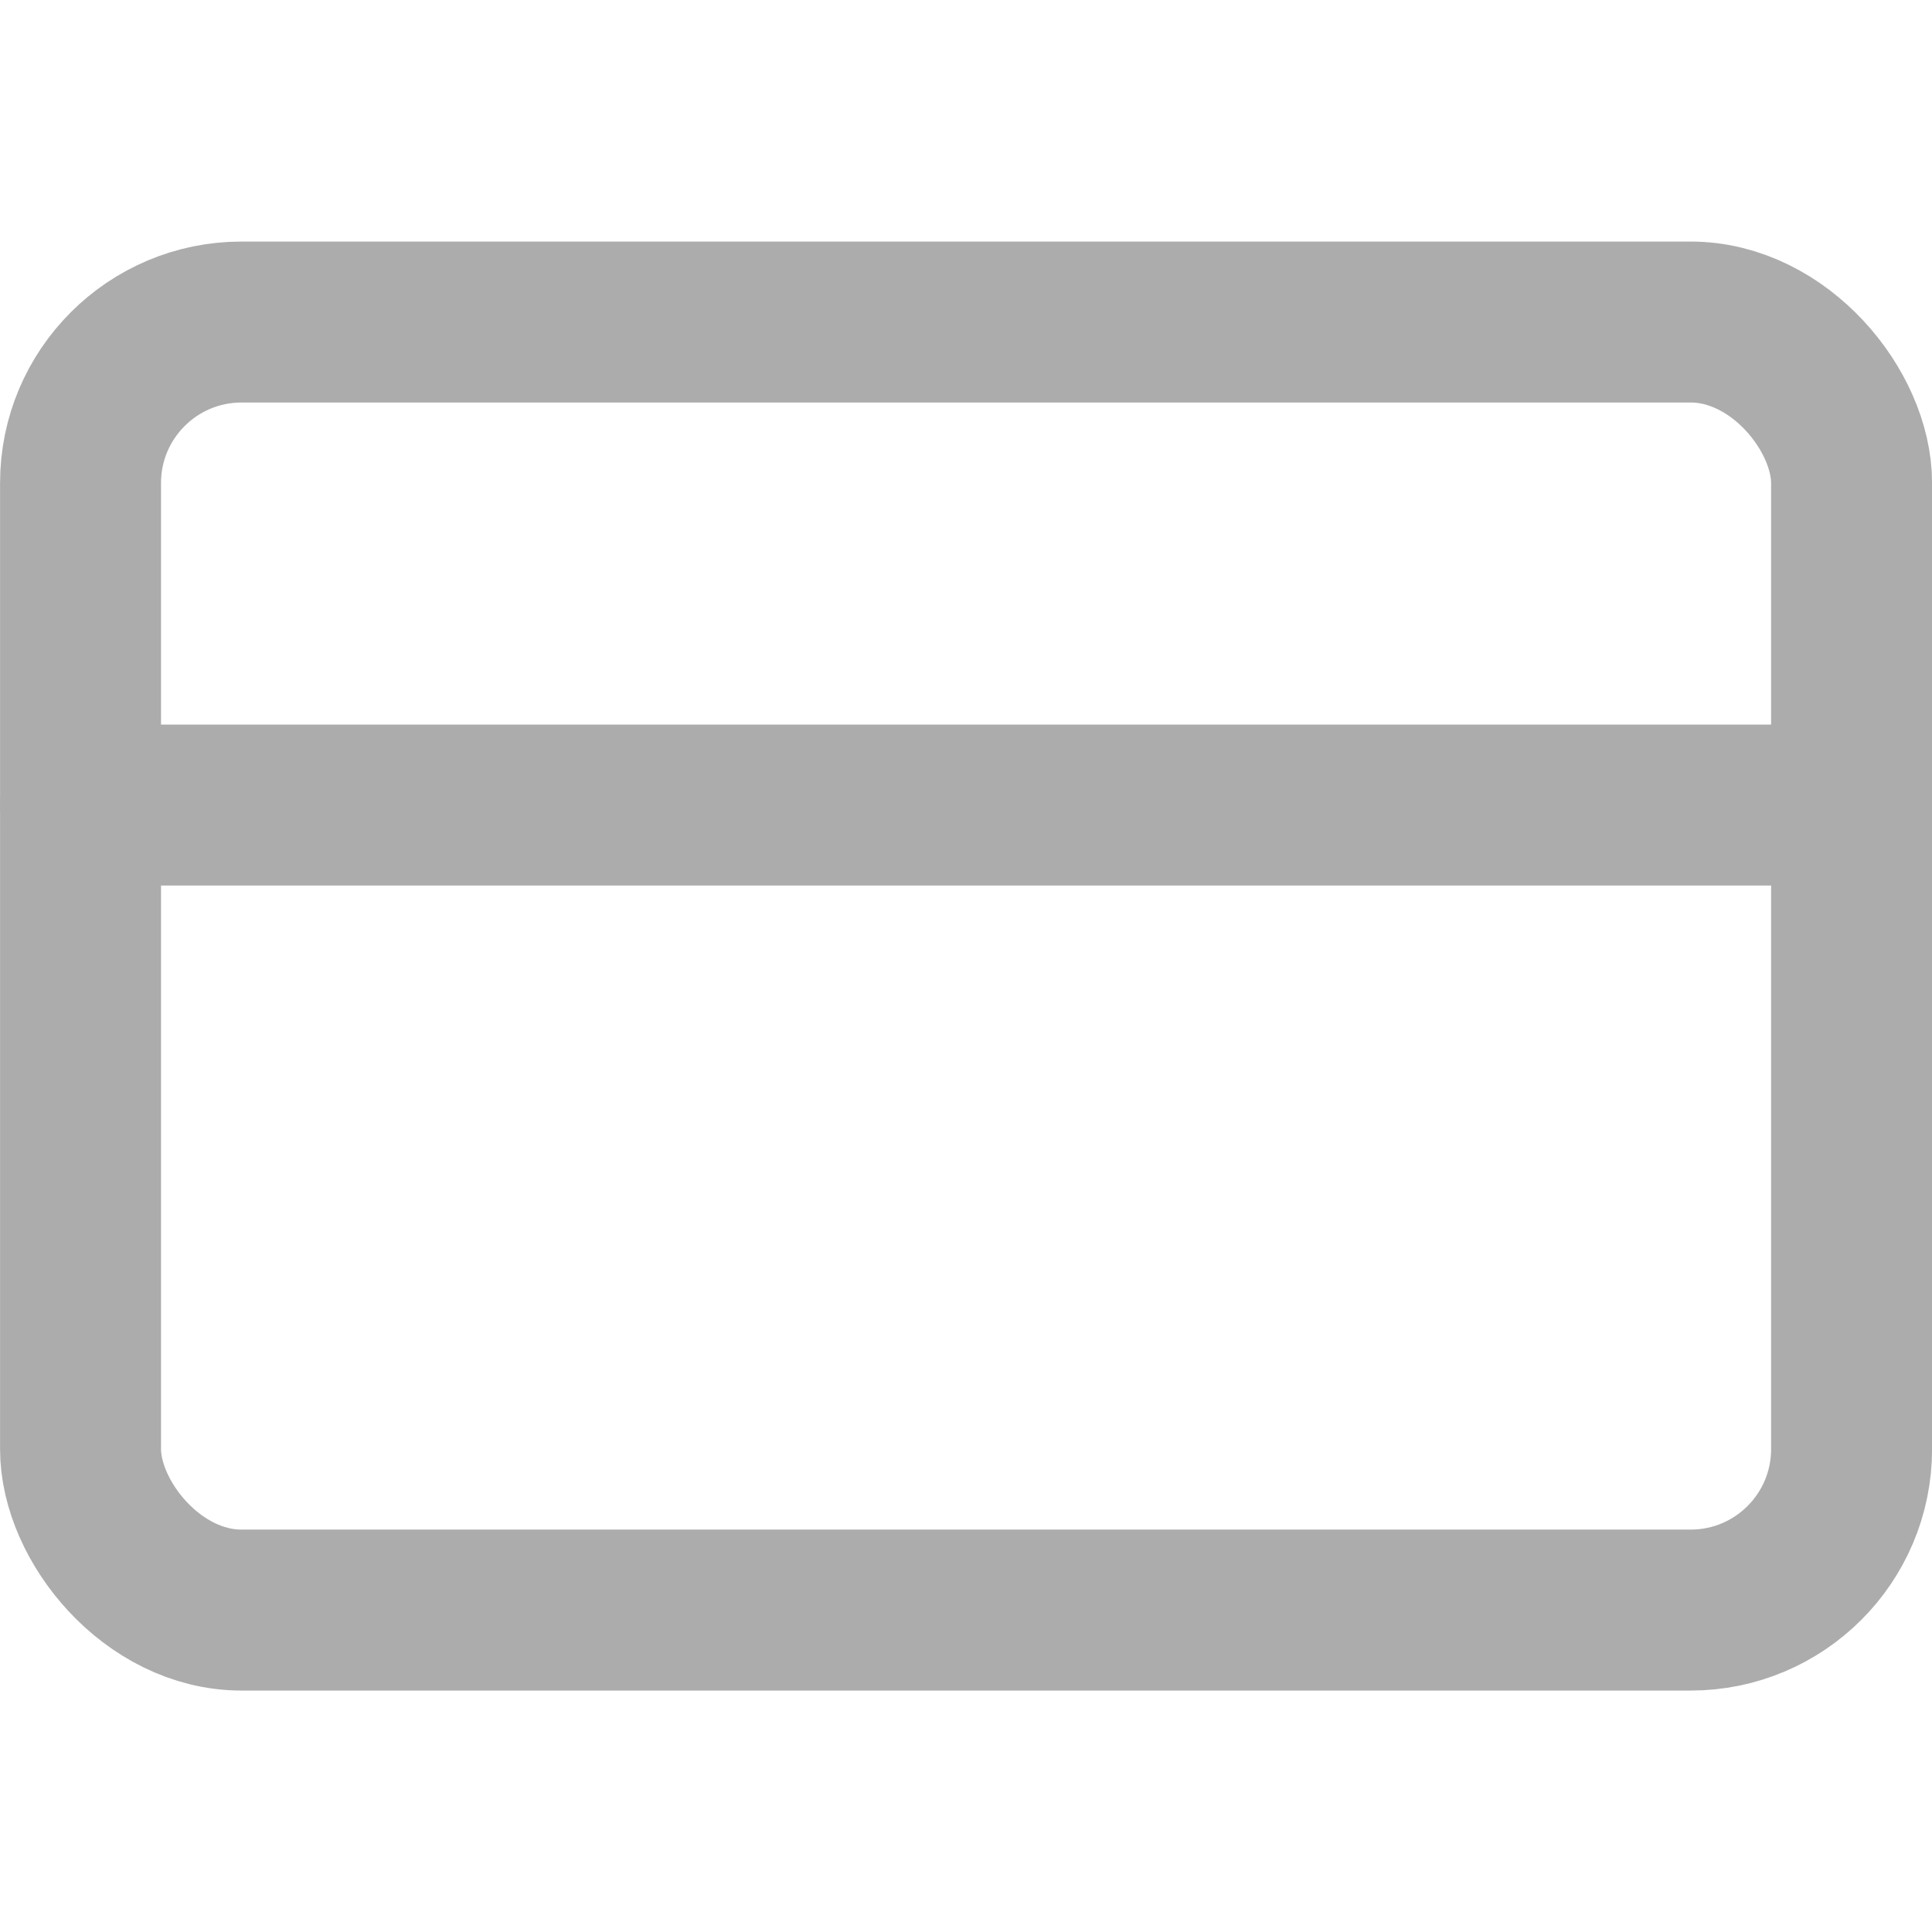 <svg xmlns="http://www.w3.org/2000/svg" xmlns:xlink="http://www.w3.org/1999/xlink" width="16" height="16" viewBox="0 0 16 16">
  <defs>
    <clipPath id="clip-path">
      <rect id="Rectangle_128" data-name="Rectangle 128" width="16" height="16" transform="translate(564 452)" fill="red"/>
    </clipPath>
  </defs>
  <g id="Mask_Group_90" data-name="Mask Group 90" transform="translate(-564 -452)" clip-path="url(#clip-path)">
    <g id="credit-card_5_" data-name="credit-card (5)" transform="translate(564 452)">
      <rect id="Rectangle_129" data-name="Rectangle 129" width="14.667" height="10.667" rx="1.333" transform="translate(0.667 2.667)" stroke-width="1.333" stroke="#acacac" stroke-linecap="round" stroke-linejoin="round" fill="none"/>
      <line id="Line_112" data-name="Line 112" x2="14.667" transform="translate(0.667 6.667)" fill="none" stroke="#acacac" stroke-linecap="round" stroke-linejoin="round" stroke-width="1.333"/>
    </g>
  </g>
</svg>
